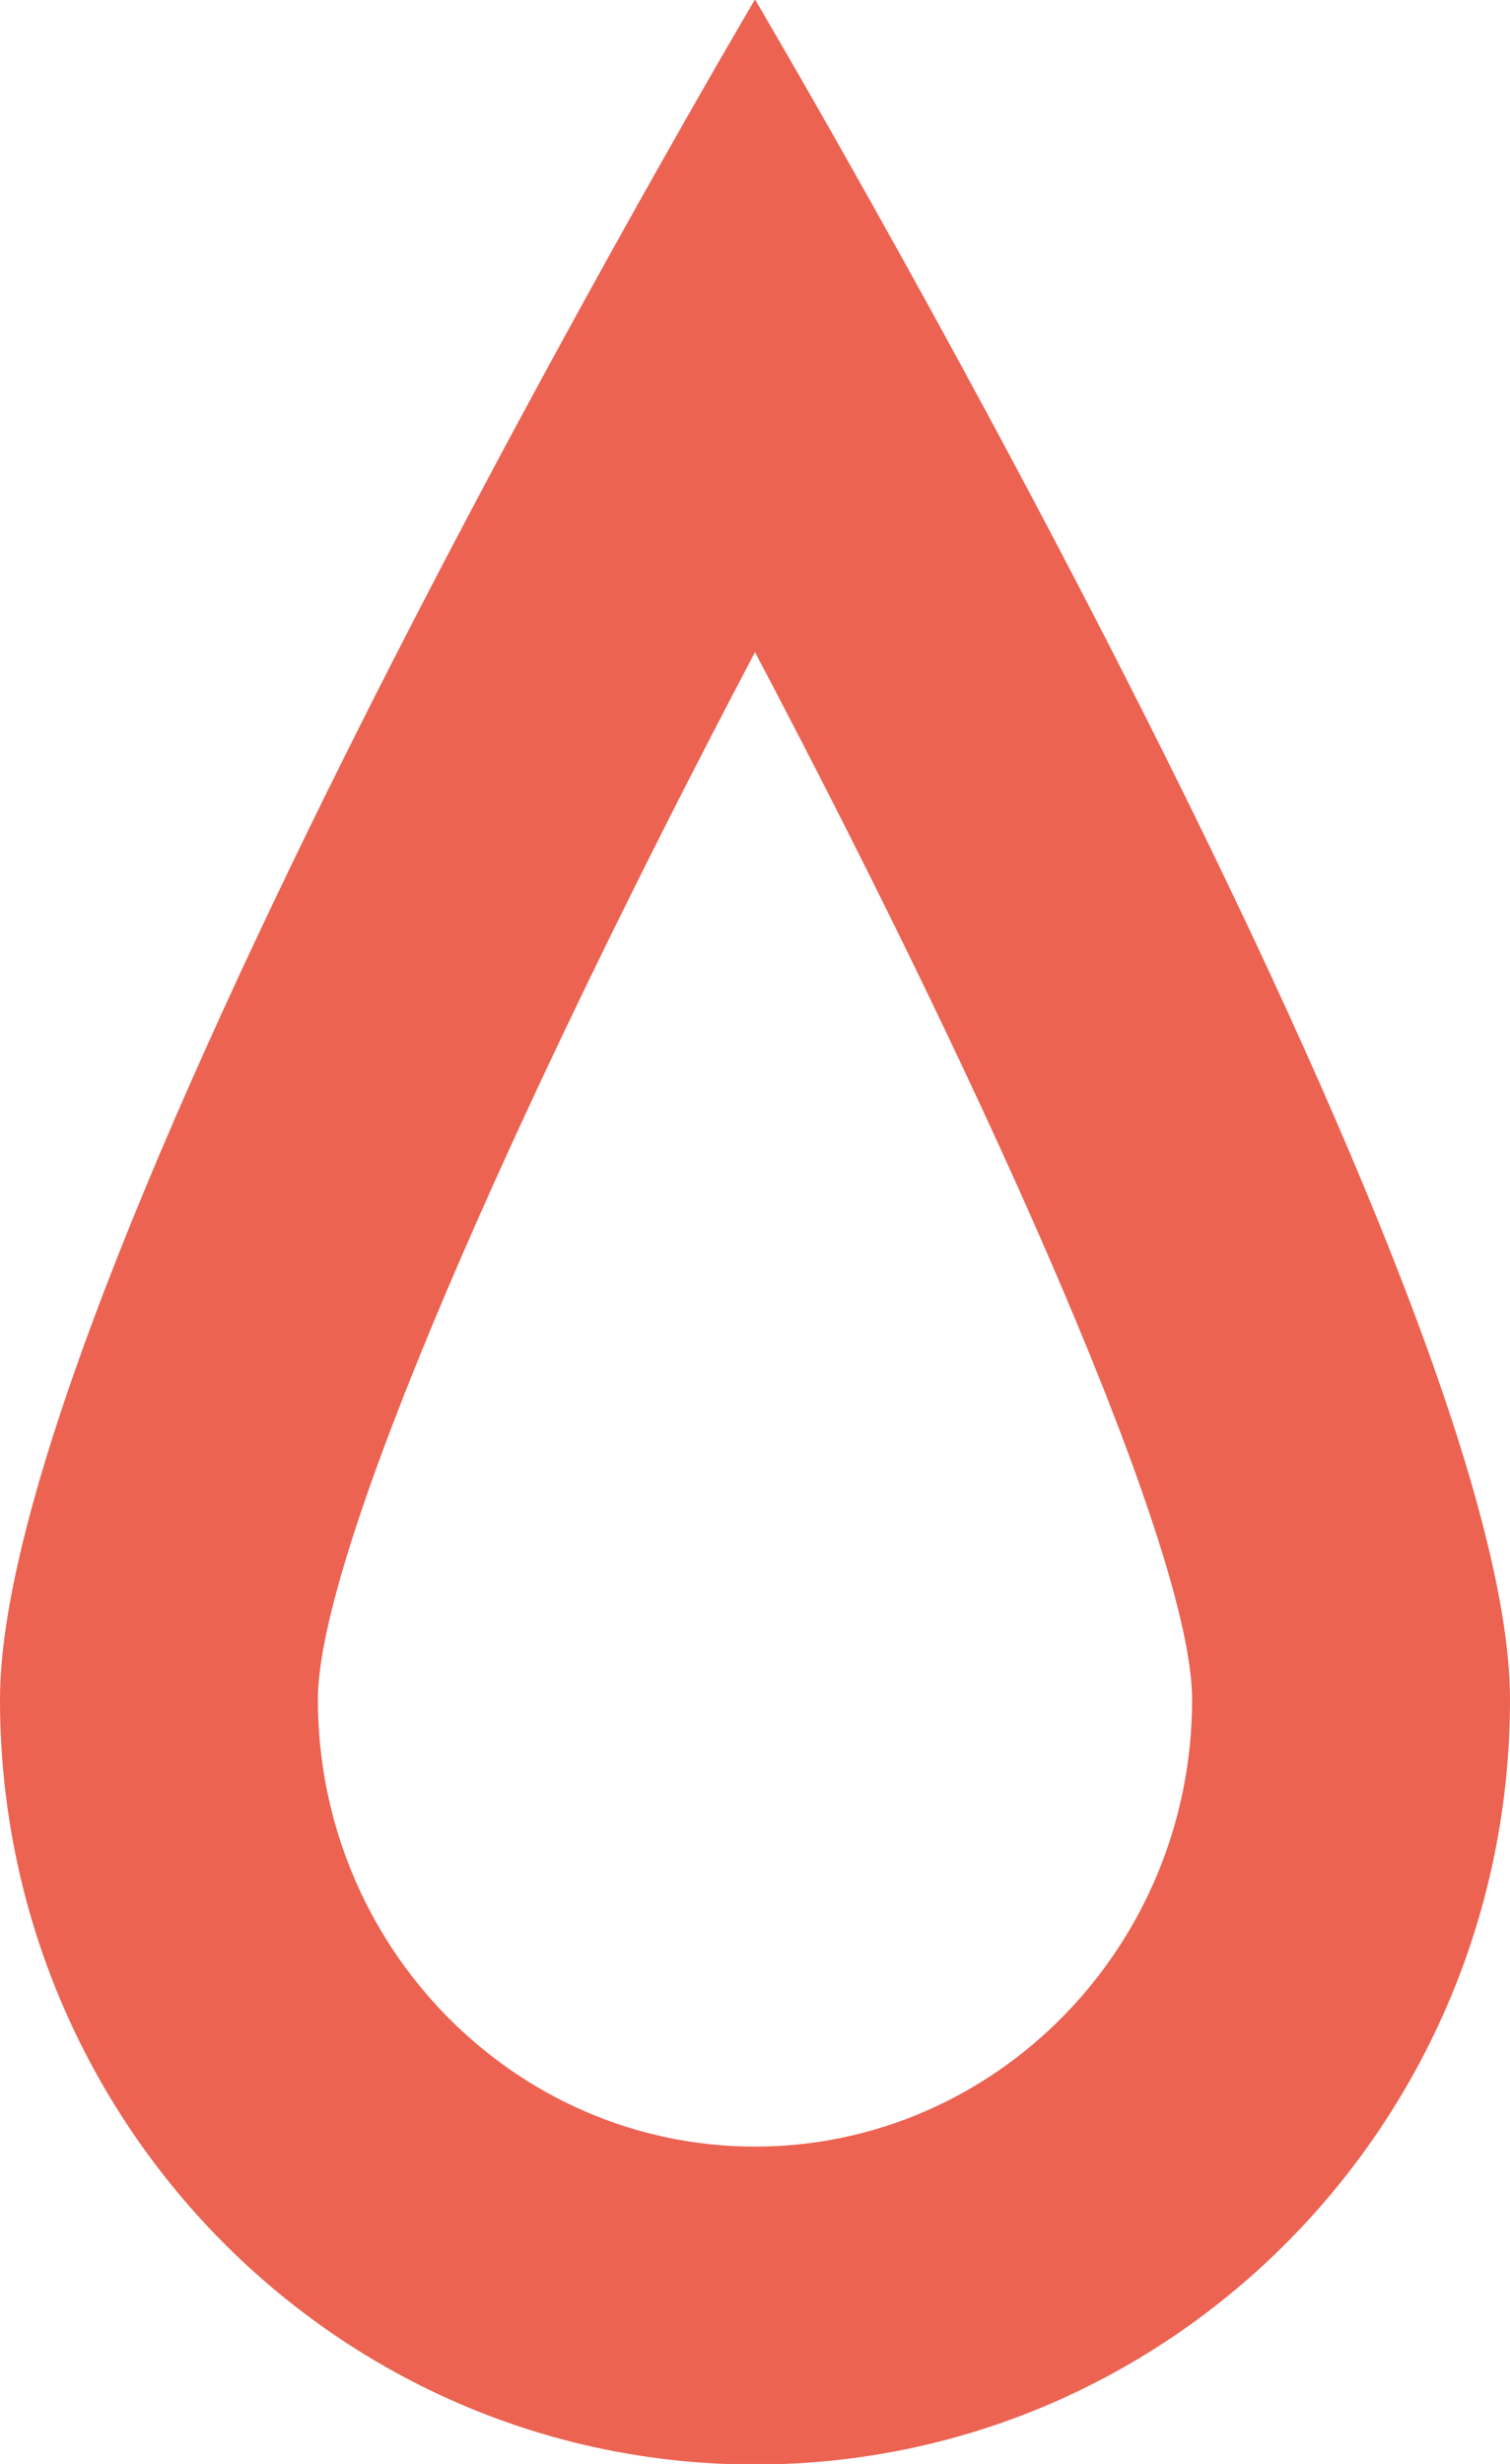 <?xml version="1.0" encoding="utf-8"?>
<!-- Generator: Adobe Illustrator 15.0.0, SVG Export Plug-In . SVG Version: 6.00 Build 0)  -->
<!DOCTYPE svg PUBLIC "-//W3C//DTD SVG 1.1//EN" "http://www.w3.org/Graphics/SVG/1.1/DTD/svg11.dtd">
<svg version="1.1" id="Слой_1" xmlns="http://www.w3.org/2000/svg" xmlns:xlink="http://www.w3.org/1999/xlink" x="0px" y="0px"
	 width="19px" height="31px" viewBox="0 0 19 31" enable-background="new 0 0 19 31" xml:space="preserve">
<g>
	<path fill="#EC6352" d="M9.5,8.205c3.022,5.733,5.5,11.329,5.5,13.177c0,3.102-2.467,5.625-5.5,5.625S4,24.483,4,21.382
		C4,19.536,6.478,13.94,9.5,8.205 M9.5-0.007c0,0-9.5,16.074-9.5,21.389c0,5.316,4.253,9.625,9.5,9.625s9.5-4.309,9.5-9.625
		C19,16.067,9.5-0.007,9.5-0.007L9.5-0.007z"/>
</g>
</svg>
